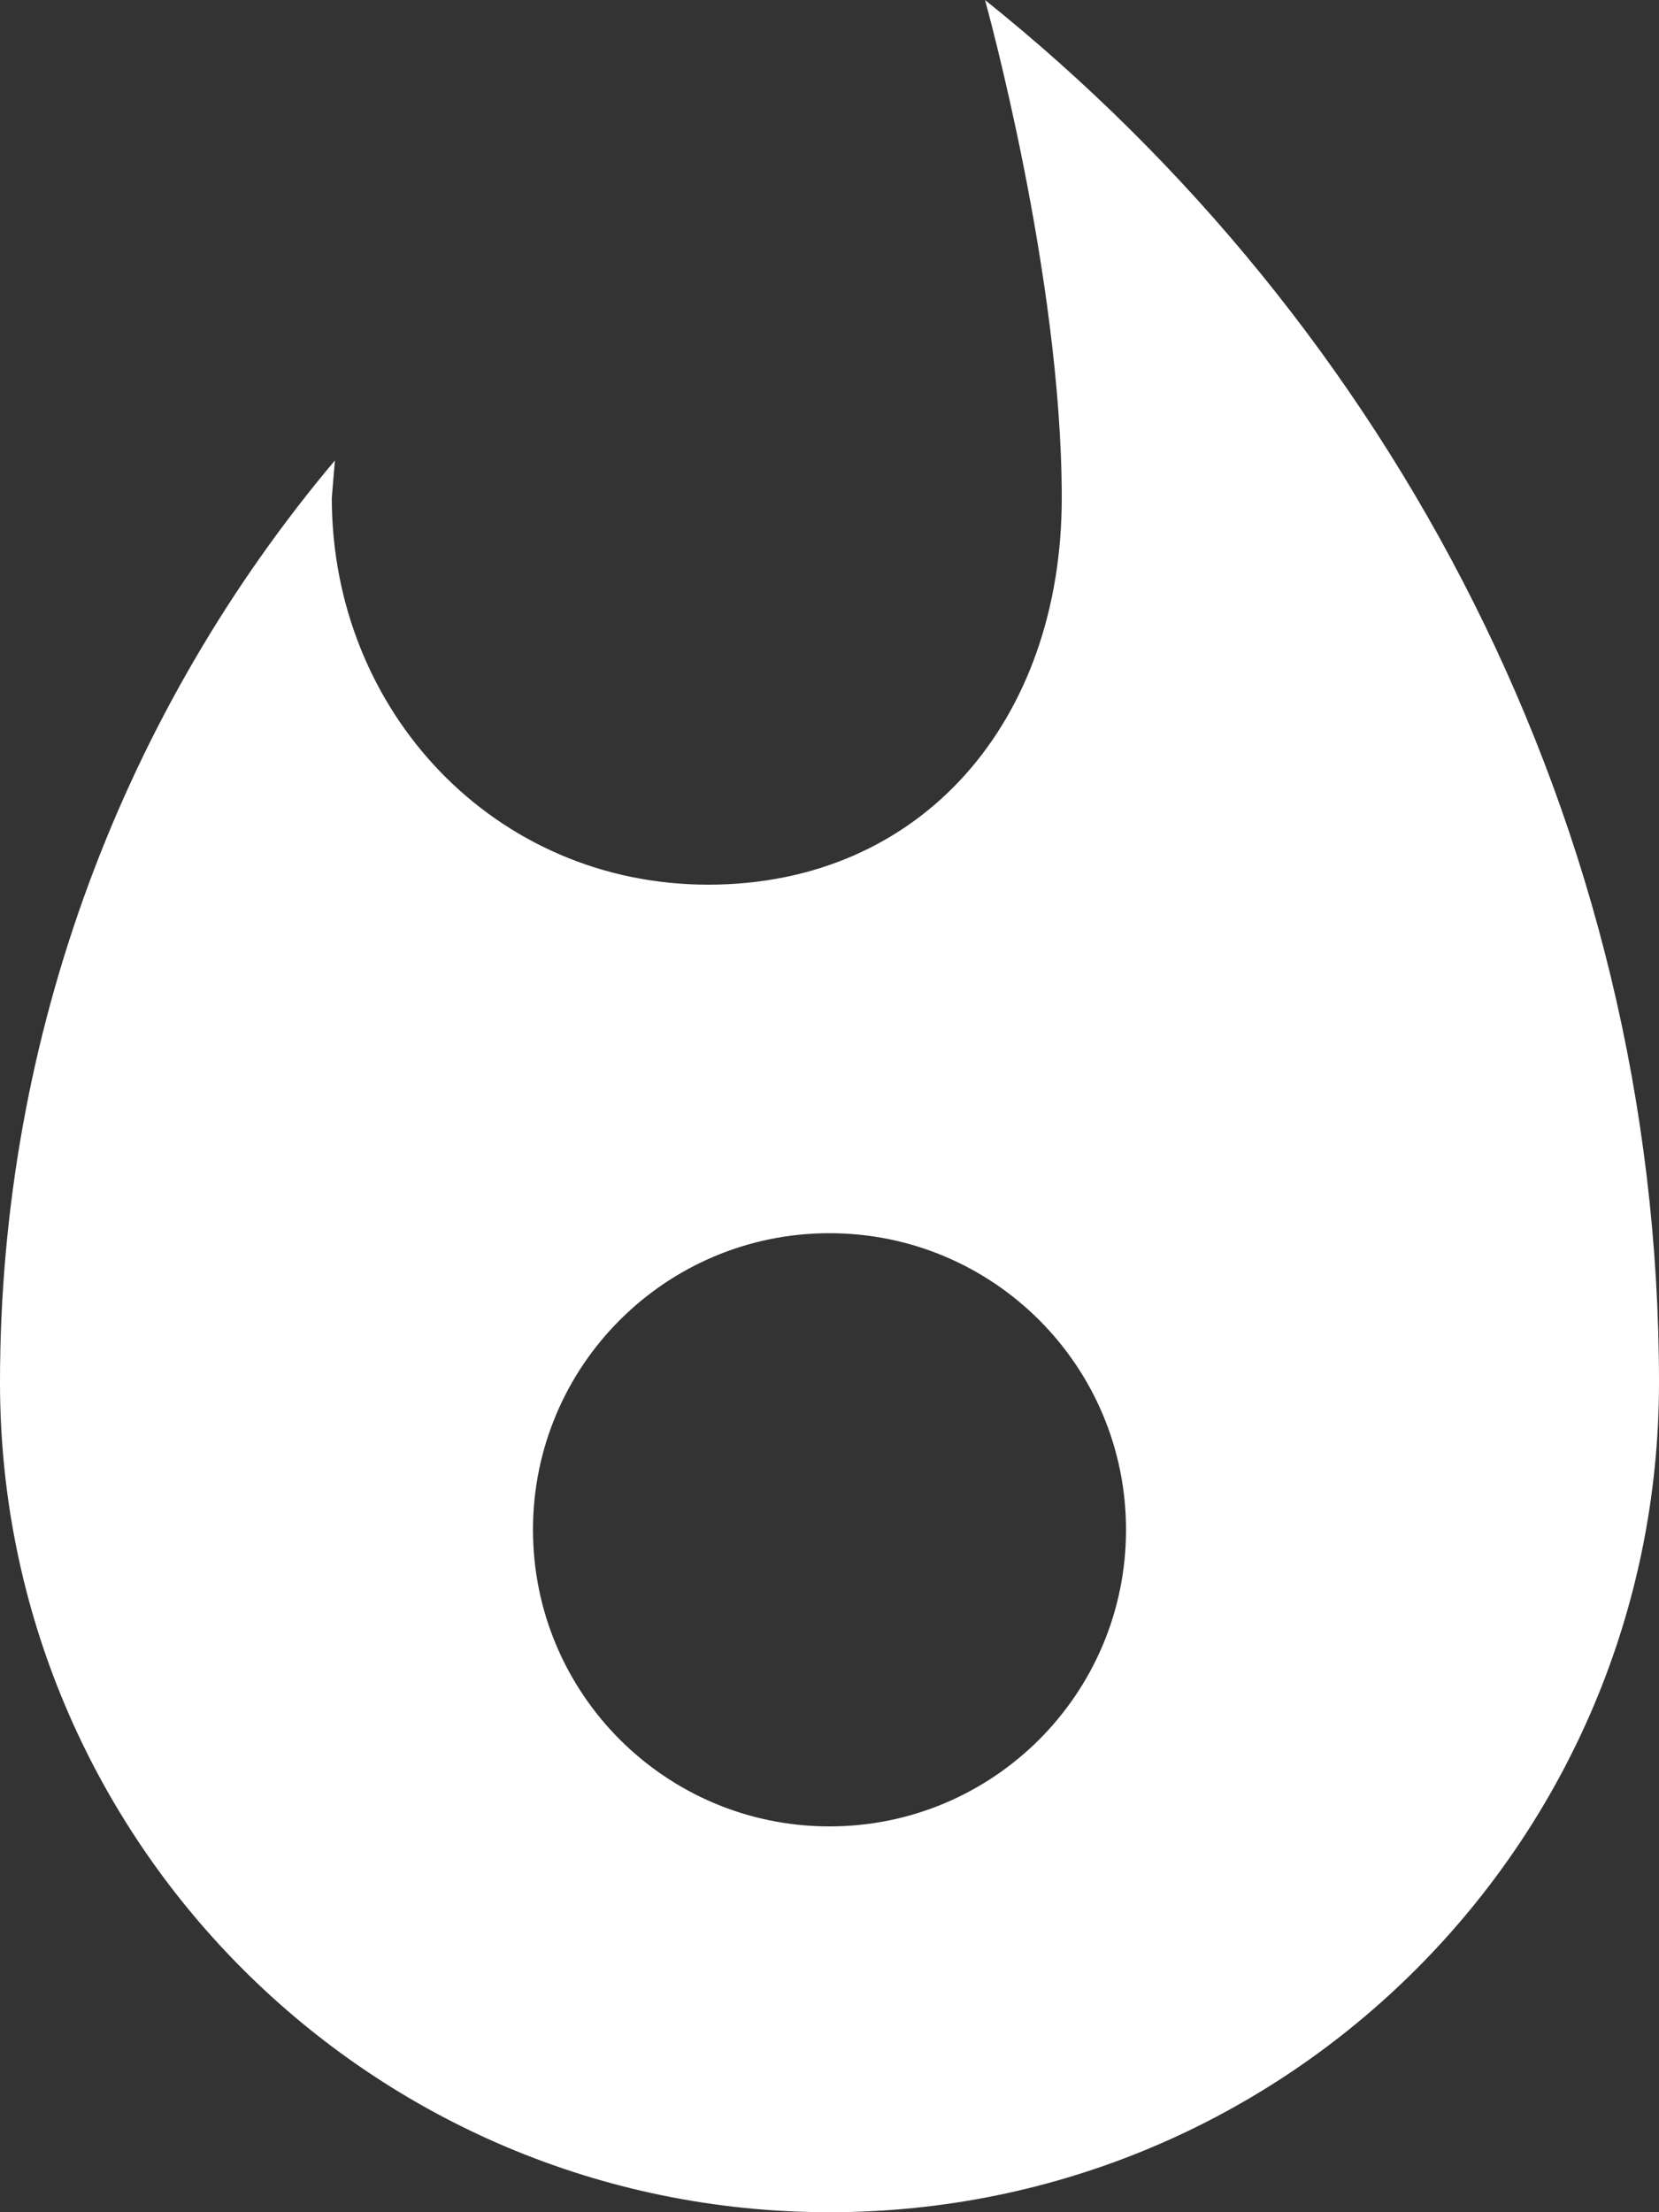 <svg width="15" height="20" viewBox="0 0 15 20" fill="none" xmlns="http://www.w3.org/2000/svg">
<rect x="0" y="0" width="15" height="20" fill="#333333" stroke="none"/>
<path d="M8.906 0C8.906 0 9.6 2.485 9.6 4.501C9.6 6.517 8.334 7.998 6.403 7.998C4.472 7.998 3 6.432 3 4.501L3.028 4.163C1.134 6.413 0 9.33 0 12.499C0 16.643 3.356 20 7.5 20C11.644 20 15 16.643 15 12.499C15 7.445 12.572 2.935 8.906 0V0ZM7.5 16.512C6.019 16.512 4.819 15.312 4.819 13.83C4.819 12.349 6.019 11.149 7.5 11.149C8.981 11.149 10.181 12.349 10.181 13.83C10.181 15.312 8.981 16.512 7.5 16.512Z" fill="white"/>
</svg>
